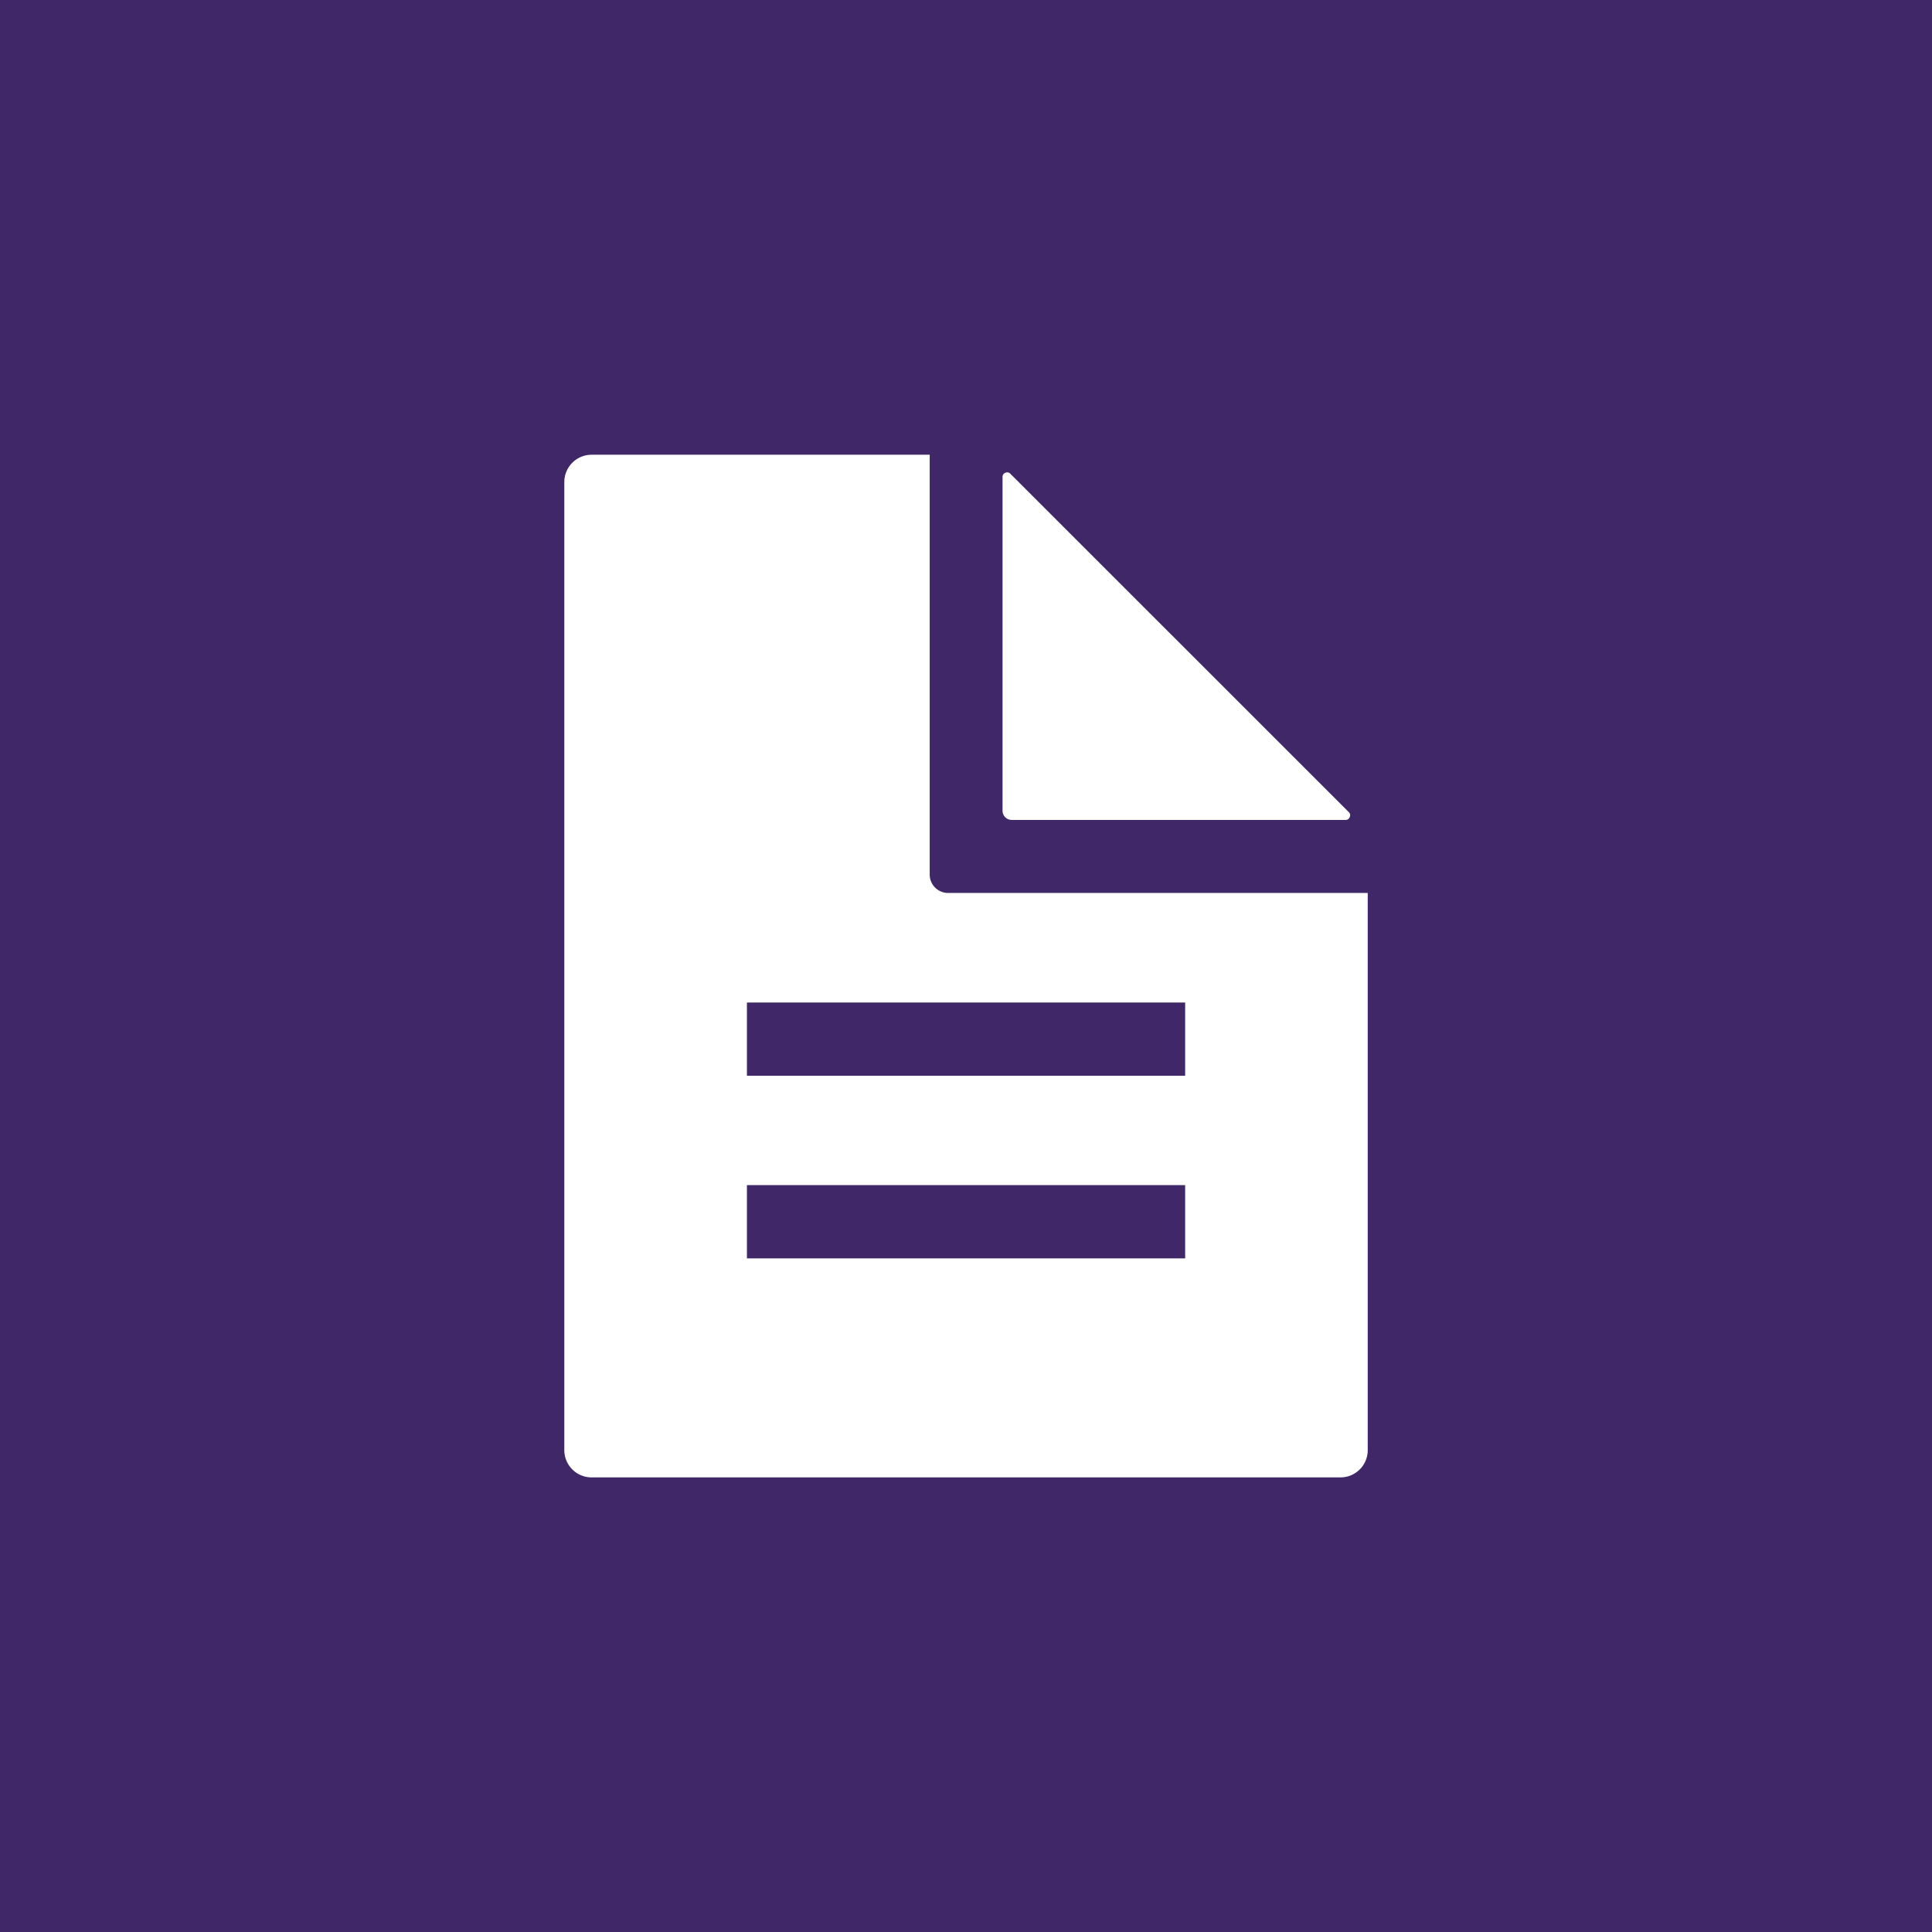 <svg xmlns="http://www.w3.org/2000/svg" width="40" height="40" viewBox="-3 -3 46 46"><g id="deeditor_bgCarrier" stroke-width="0">
    <rect id="dee_c_e" x="-3" y="-3" width="46" height="46" rx="0" fill="#3f2768" strokewidth="0"/>
  </g>
  <g id="reports" transform="translate(-121 -736.391)">
    <rect id="Rectangle_13131" data-name="Rectangle 13131" width="40" height="40" transform="translate(121 736.391)" fill="#ffffff" opacity="0"/>
    <g id="Group_26157" data-name="Group 26157" transform="translate(127.088 742.479)">
      <path id="Path_30456" data-name="Path 30456" d="M25.5,3.832v7.953a.219.219,0,0,0,.22.214h7.947a.1.1,0,0,0,.1-.07.1.1,0,0,0-.023-.116L25.685,3.756a.1.1,0,0,0-.116-.023A.1.1,0,0,0,25.5,3.832Z" transform="translate(-10.718 -1.565)" fill="#ffffff"/>
      <path id="Path_30457" data-name="Path 30457" d="M16.63,13.434A.438.438,0,0,1,16.2,13V3H8.155a.651.651,0,0,0-.655.655V26.7a.649.649,0,0,0,.655.649H25.98a.648.648,0,0,0,.649-.649V13.434Zm5.652,8.7H11.848V20.39H22.282Zm0-4.348H11.848V16.043H22.282Z" transform="translate(-3.152 -1.261)" fill="#ffffff"/>
      <path id="Path_30458" data-name="Path 30458" d="M0,0H27.824V27.824H0Z" fill="none"/>
    </g>
  </g>
</svg>